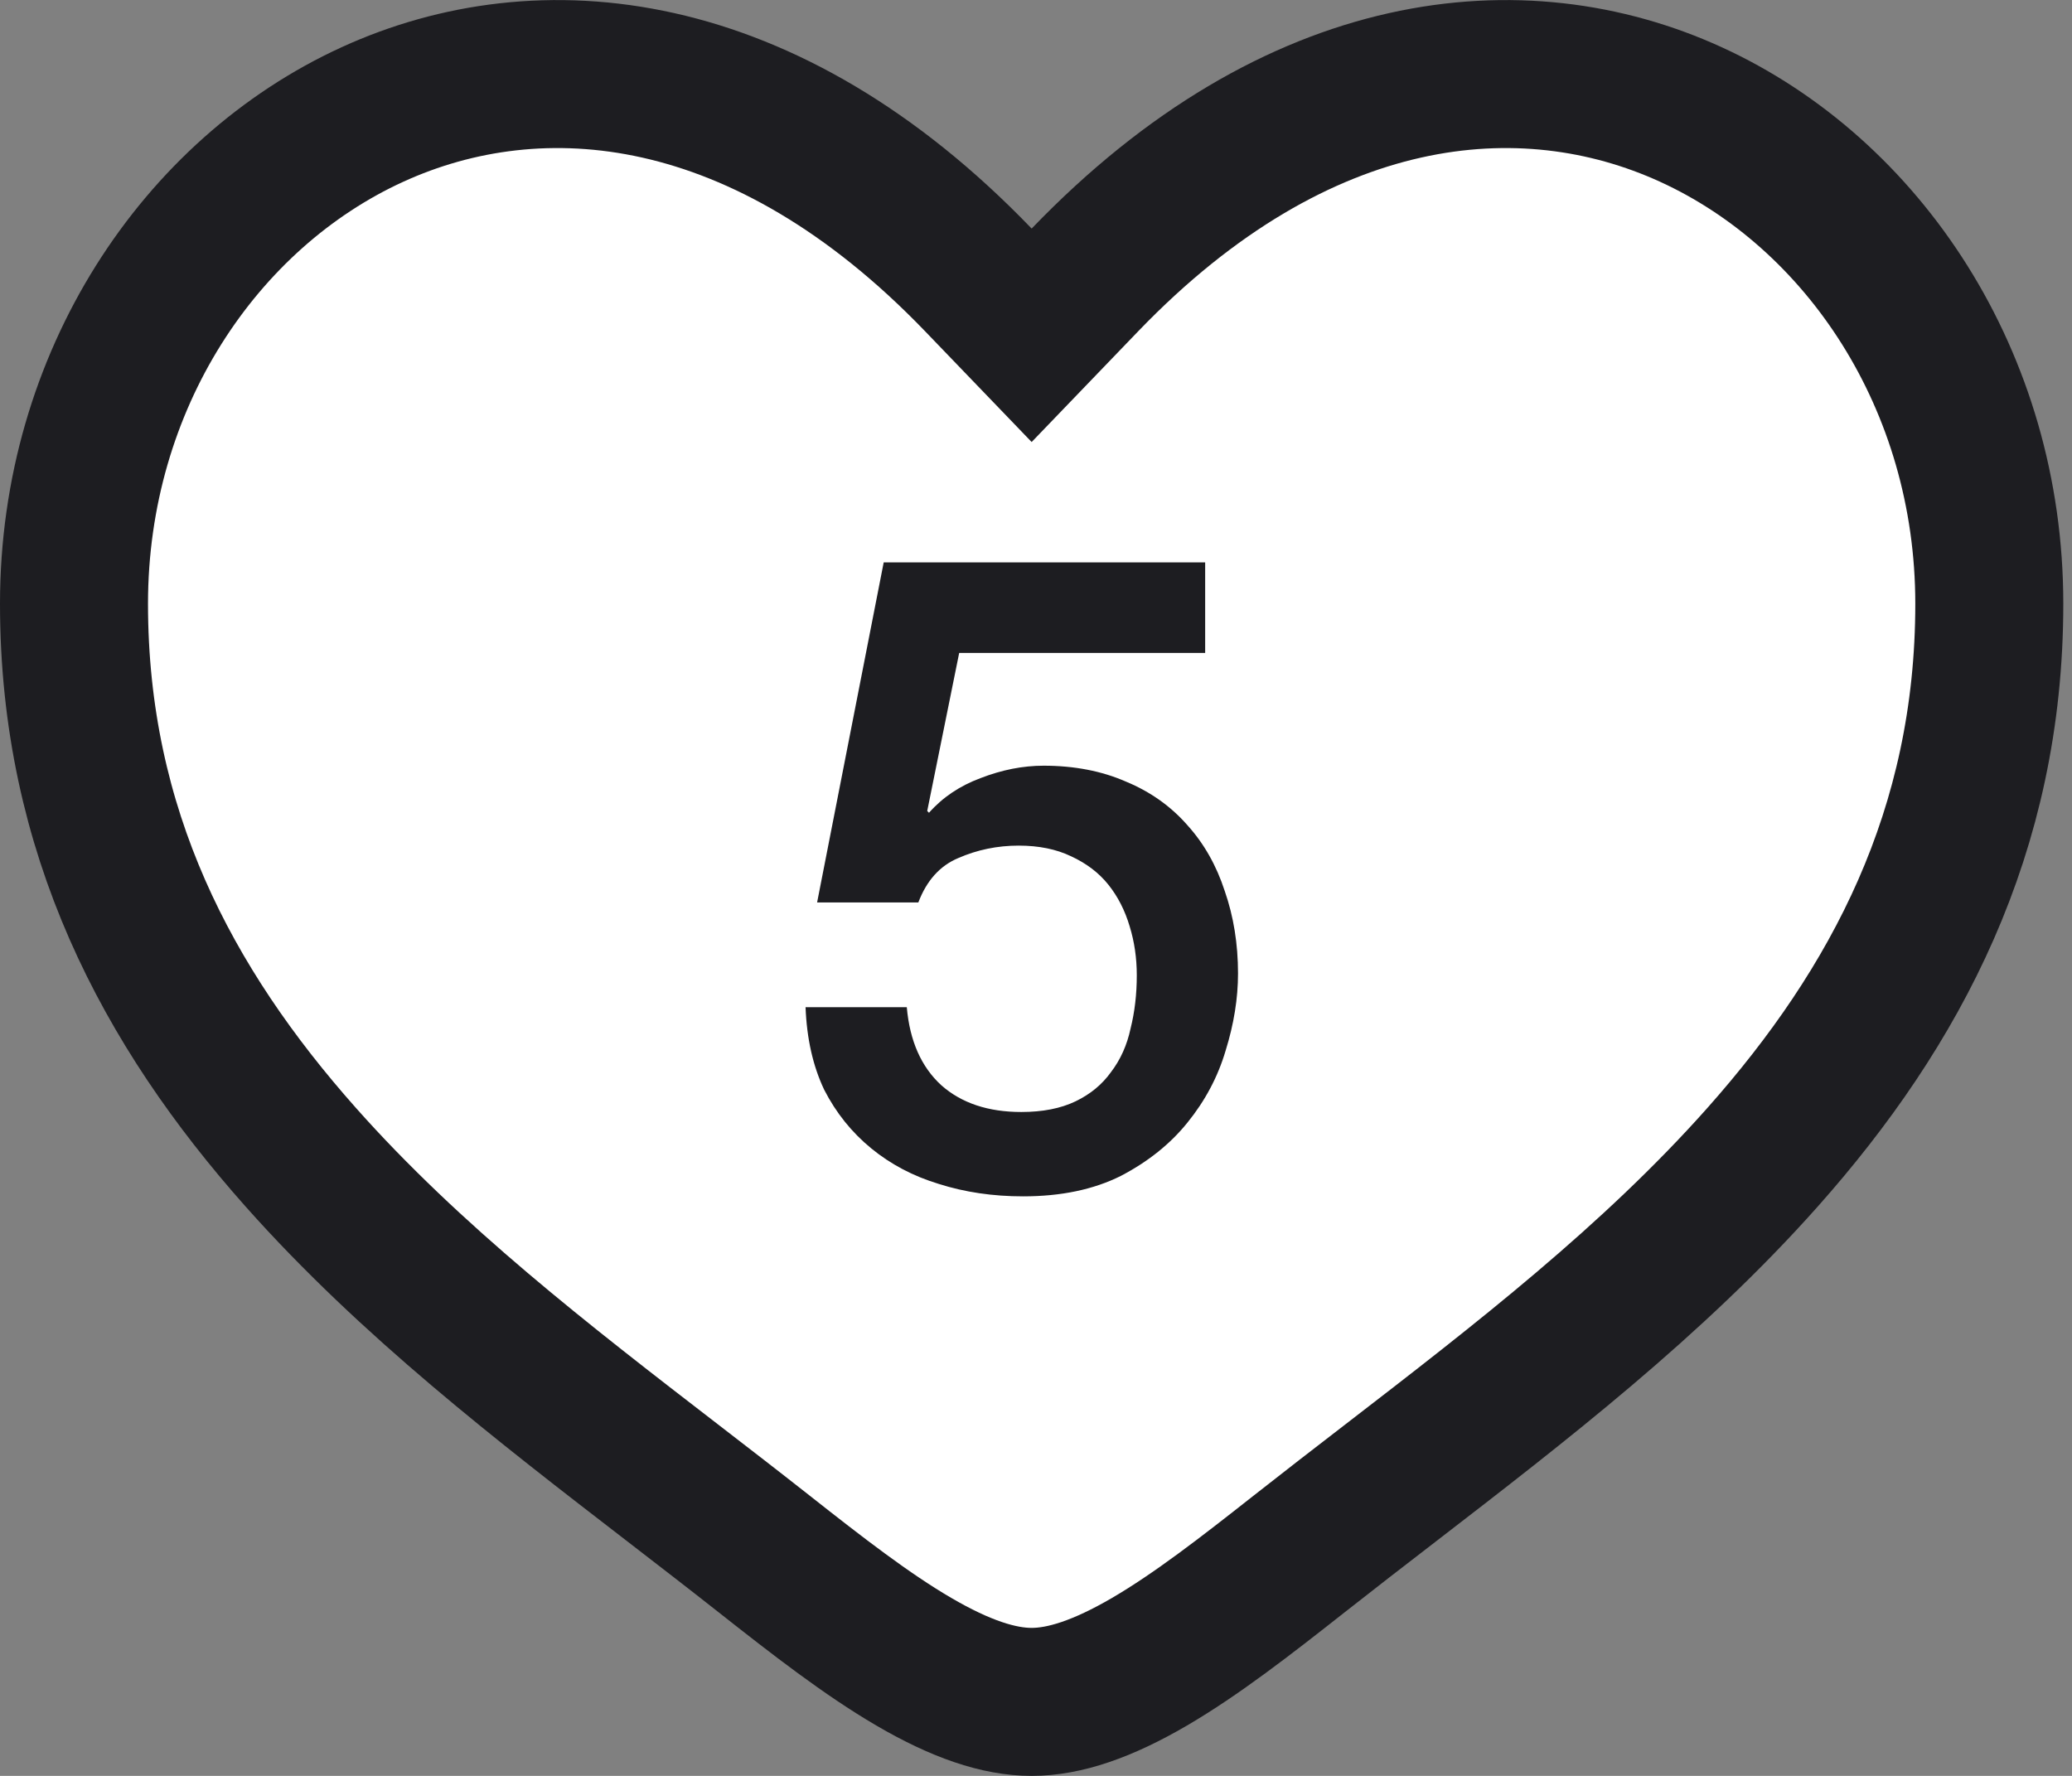 <svg width="70" height="60" viewBox="0 0 70 60" fill="none" xmlns="http://www.w3.org/2000/svg">
<rect x="0" y="0" width="70" height="60" fill="#808080" stroke="none"/>
<path d="M33.052 9.456L34.853 11.328L36.654 9.456C43.856 1.974 51.455 1.277 57.122 3.867C62.946 6.529 67.206 12.858 67.206 20.397C67.206 28.091 64.056 34.02 59.551 39.093C55.84 43.272 51.347 46.736 46.975 50.106C45.937 50.906 44.907 51.701 43.895 52.498C42.062 53.943 40.421 55.216 38.837 56.142C37.251 57.068 35.961 57.5 34.853 57.5C33.745 57.5 32.455 57.068 30.87 56.142C29.285 55.216 27.644 53.943 25.811 52.498C24.8 51.701 23.769 50.906 22.732 50.106C18.36 46.736 13.866 43.272 10.156 39.093C5.65 34.02 2.5 28.091 2.5 20.397C2.5 12.858 6.76 6.529 12.585 3.867C18.252 1.277 25.85 1.974 33.052 9.456Z" fill="white" stroke="#1D1D21" stroke-width="5"/>
<path d="M29.855 19H40.715V22.06H32.405L31.325 27.4L31.385 27.46C31.845 26.94 32.425 26.55 33.125 26.29C33.845 26.01 34.555 25.87 35.255 25.87C36.295 25.87 37.225 26.05 38.045 26.41C38.865 26.75 39.555 27.24 40.115 27.88C40.675 28.5 41.095 29.24 41.375 30.1C41.675 30.96 41.825 31.89 41.825 32.89C41.825 33.73 41.685 34.6 41.405 35.5C41.145 36.38 40.715 37.19 40.115 37.93C39.535 38.65 38.785 39.25 37.865 39.73C36.945 40.19 35.845 40.42 34.565 40.42C33.545 40.42 32.595 40.28 31.715 40C30.855 39.74 30.095 39.34 29.435 38.8C28.775 38.26 28.245 37.6 27.845 36.82C27.465 36.02 27.255 35.09 27.215 34.03H30.635C30.735 35.17 31.125 36.05 31.805 36.67C32.485 37.27 33.385 37.57 34.505 37.57C35.225 37.57 35.835 37.45 36.335 37.21C36.835 36.97 37.235 36.64 37.535 36.22C37.855 35.8 38.075 35.31 38.195 34.75C38.335 34.19 38.405 33.59 38.405 32.95C38.405 32.37 38.325 31.82 38.165 31.3C38.005 30.76 37.765 30.29 37.445 29.89C37.125 29.49 36.705 29.17 36.185 28.93C35.685 28.69 35.095 28.57 34.415 28.57C33.695 28.57 33.015 28.71 32.375 28.99C31.755 29.25 31.305 29.75 31.025 30.49H27.605L29.855 19Z" fill="#1D1D21"/>
</svg>
